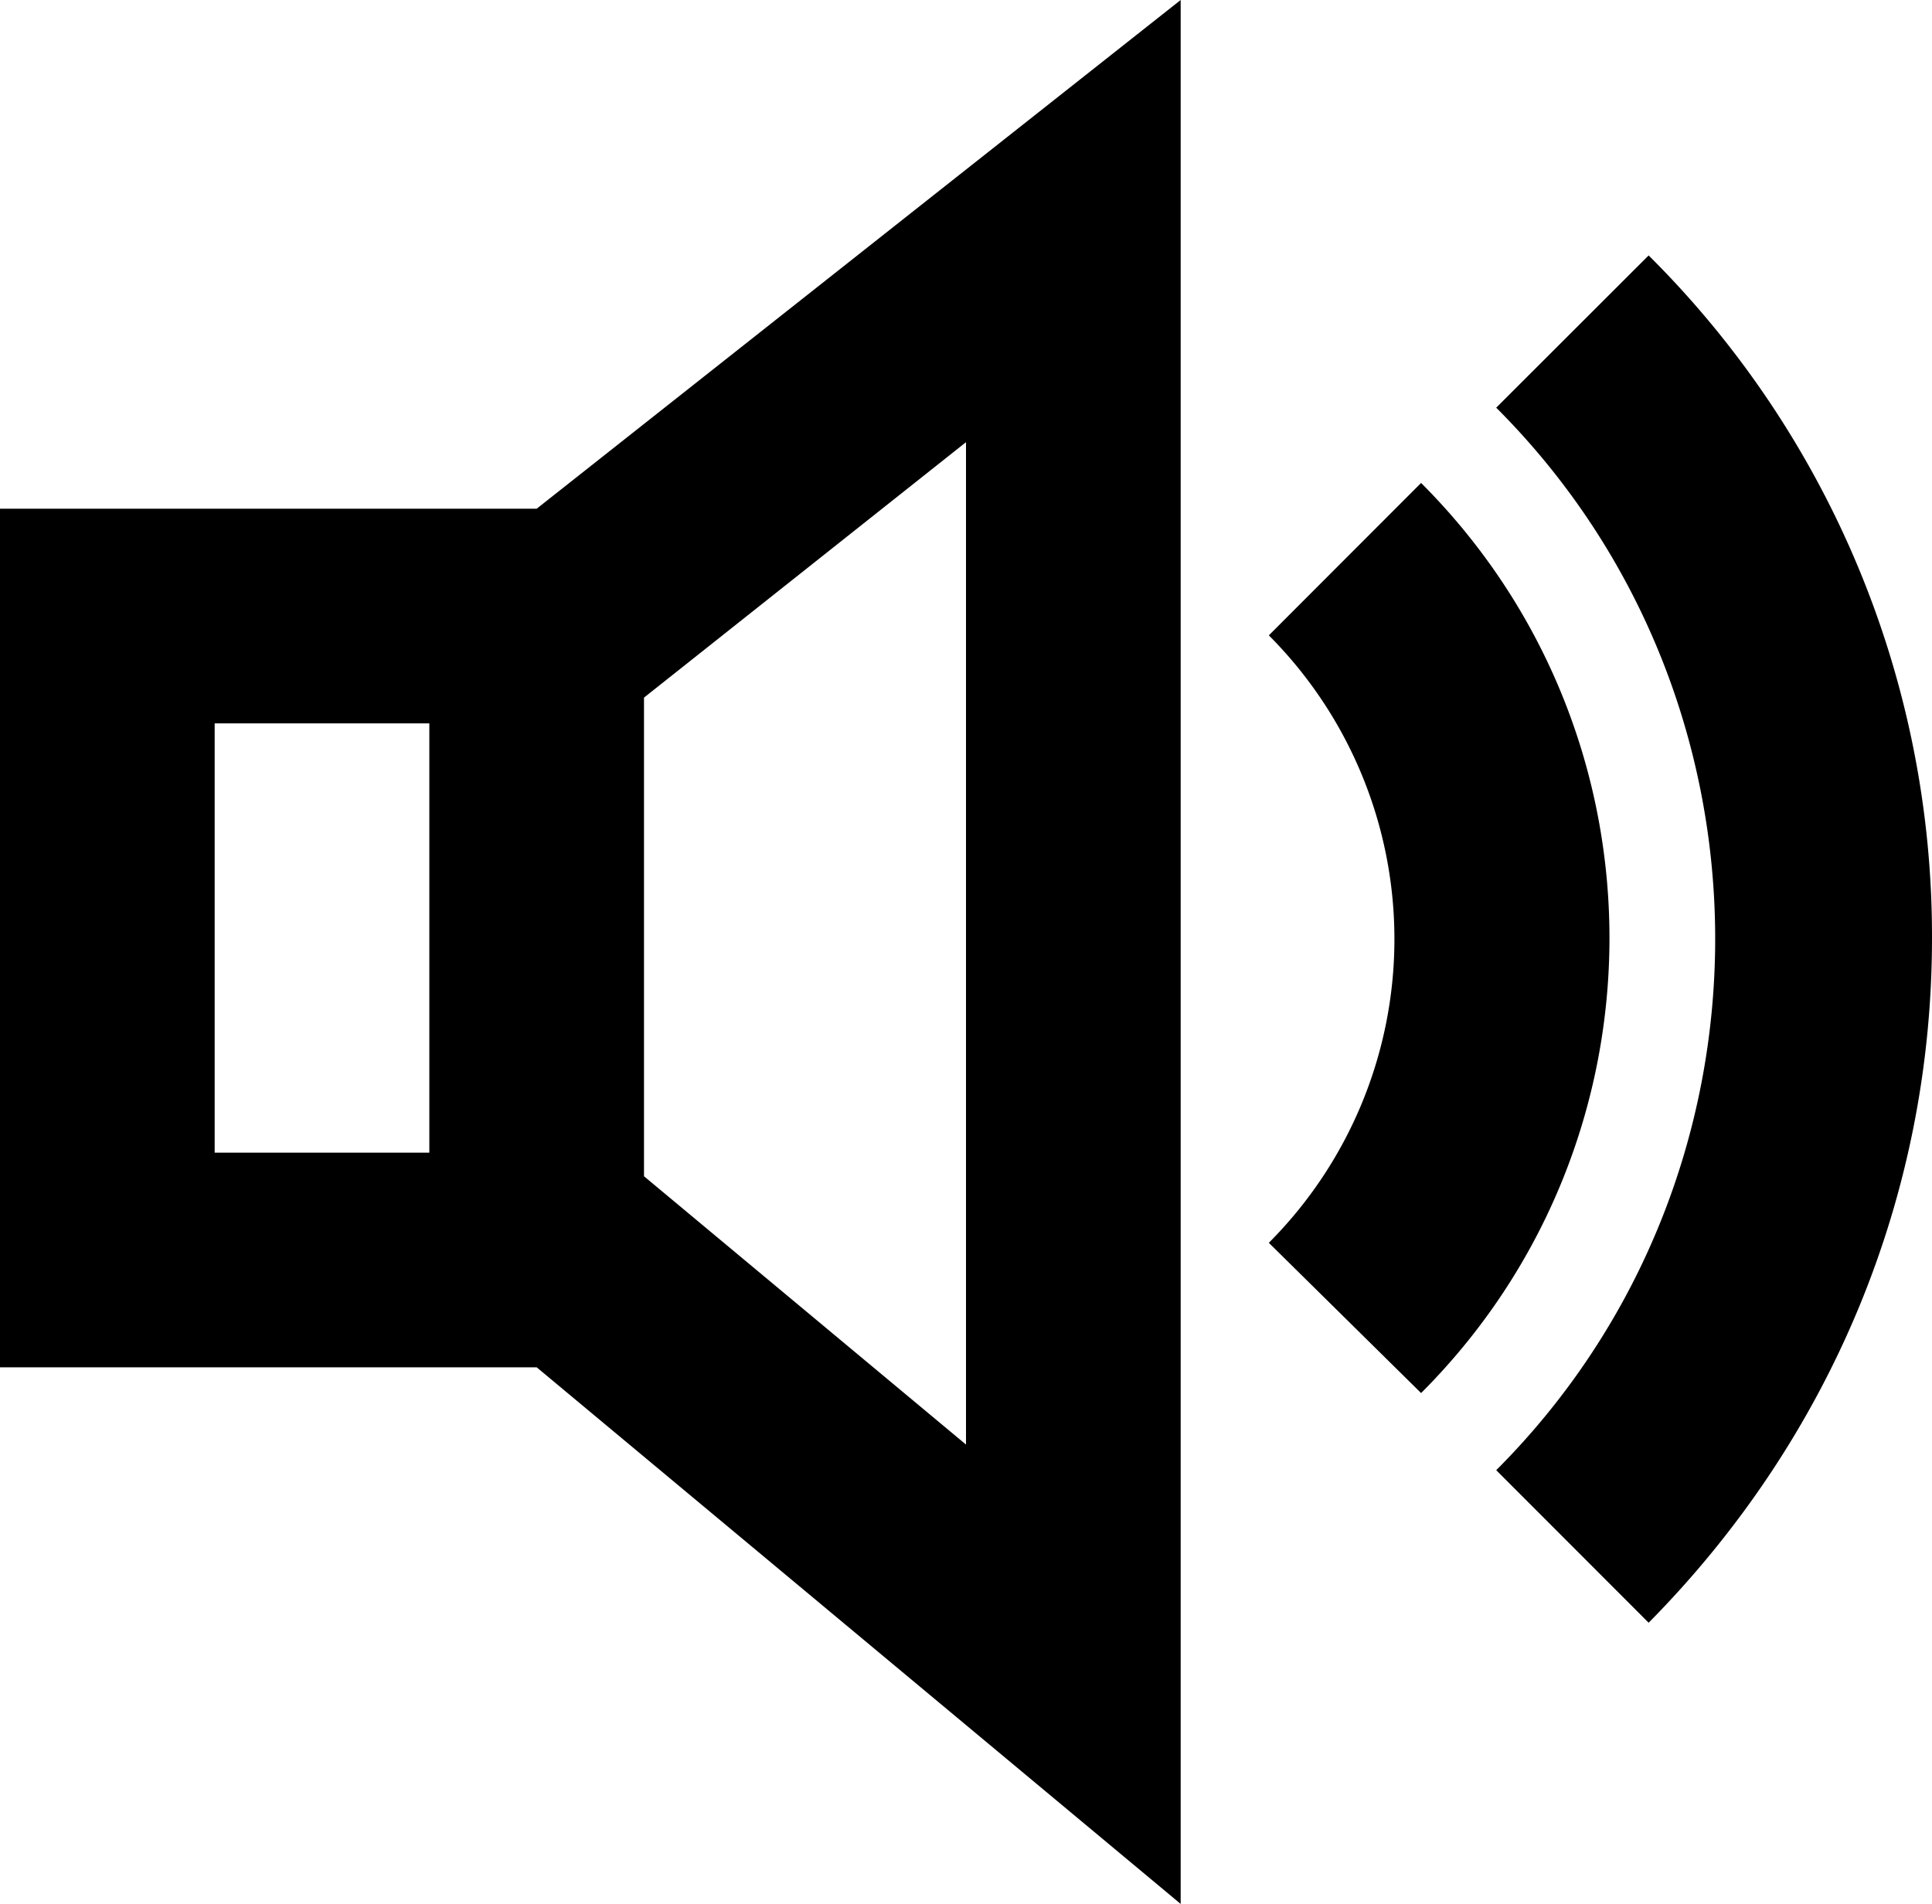 <svg id="Layer_1" data-name="Layer 1" xmlns="http://www.w3.org/2000/svg" viewBox="0 0 504 496.72"><title>notmute-dark</title><path d="M160,184.36H48v224H188l168,140V51.64L188,184.36Zm0,168H104v-112h56Zm56-118.72L300,167V428.52l-84-70Z" transform="translate(-48 -51.64)"/><path d="M438.32,158c76.16,76.16,76.16,201,0,277.2L478.08,475C525.68,426.84,552,363.56,552,296.36a250.38,250.38,0,0,0-73.92-178.08Z" transform="translate(-48 -51.64)"/><path d="M418.72,415.08c65.52-65.52,65.52-171.92,0-237.44L379,217.4a112.21,112.21,0,0,1,0,158.48Z" transform="translate(-48 -51.64)"/></svg>